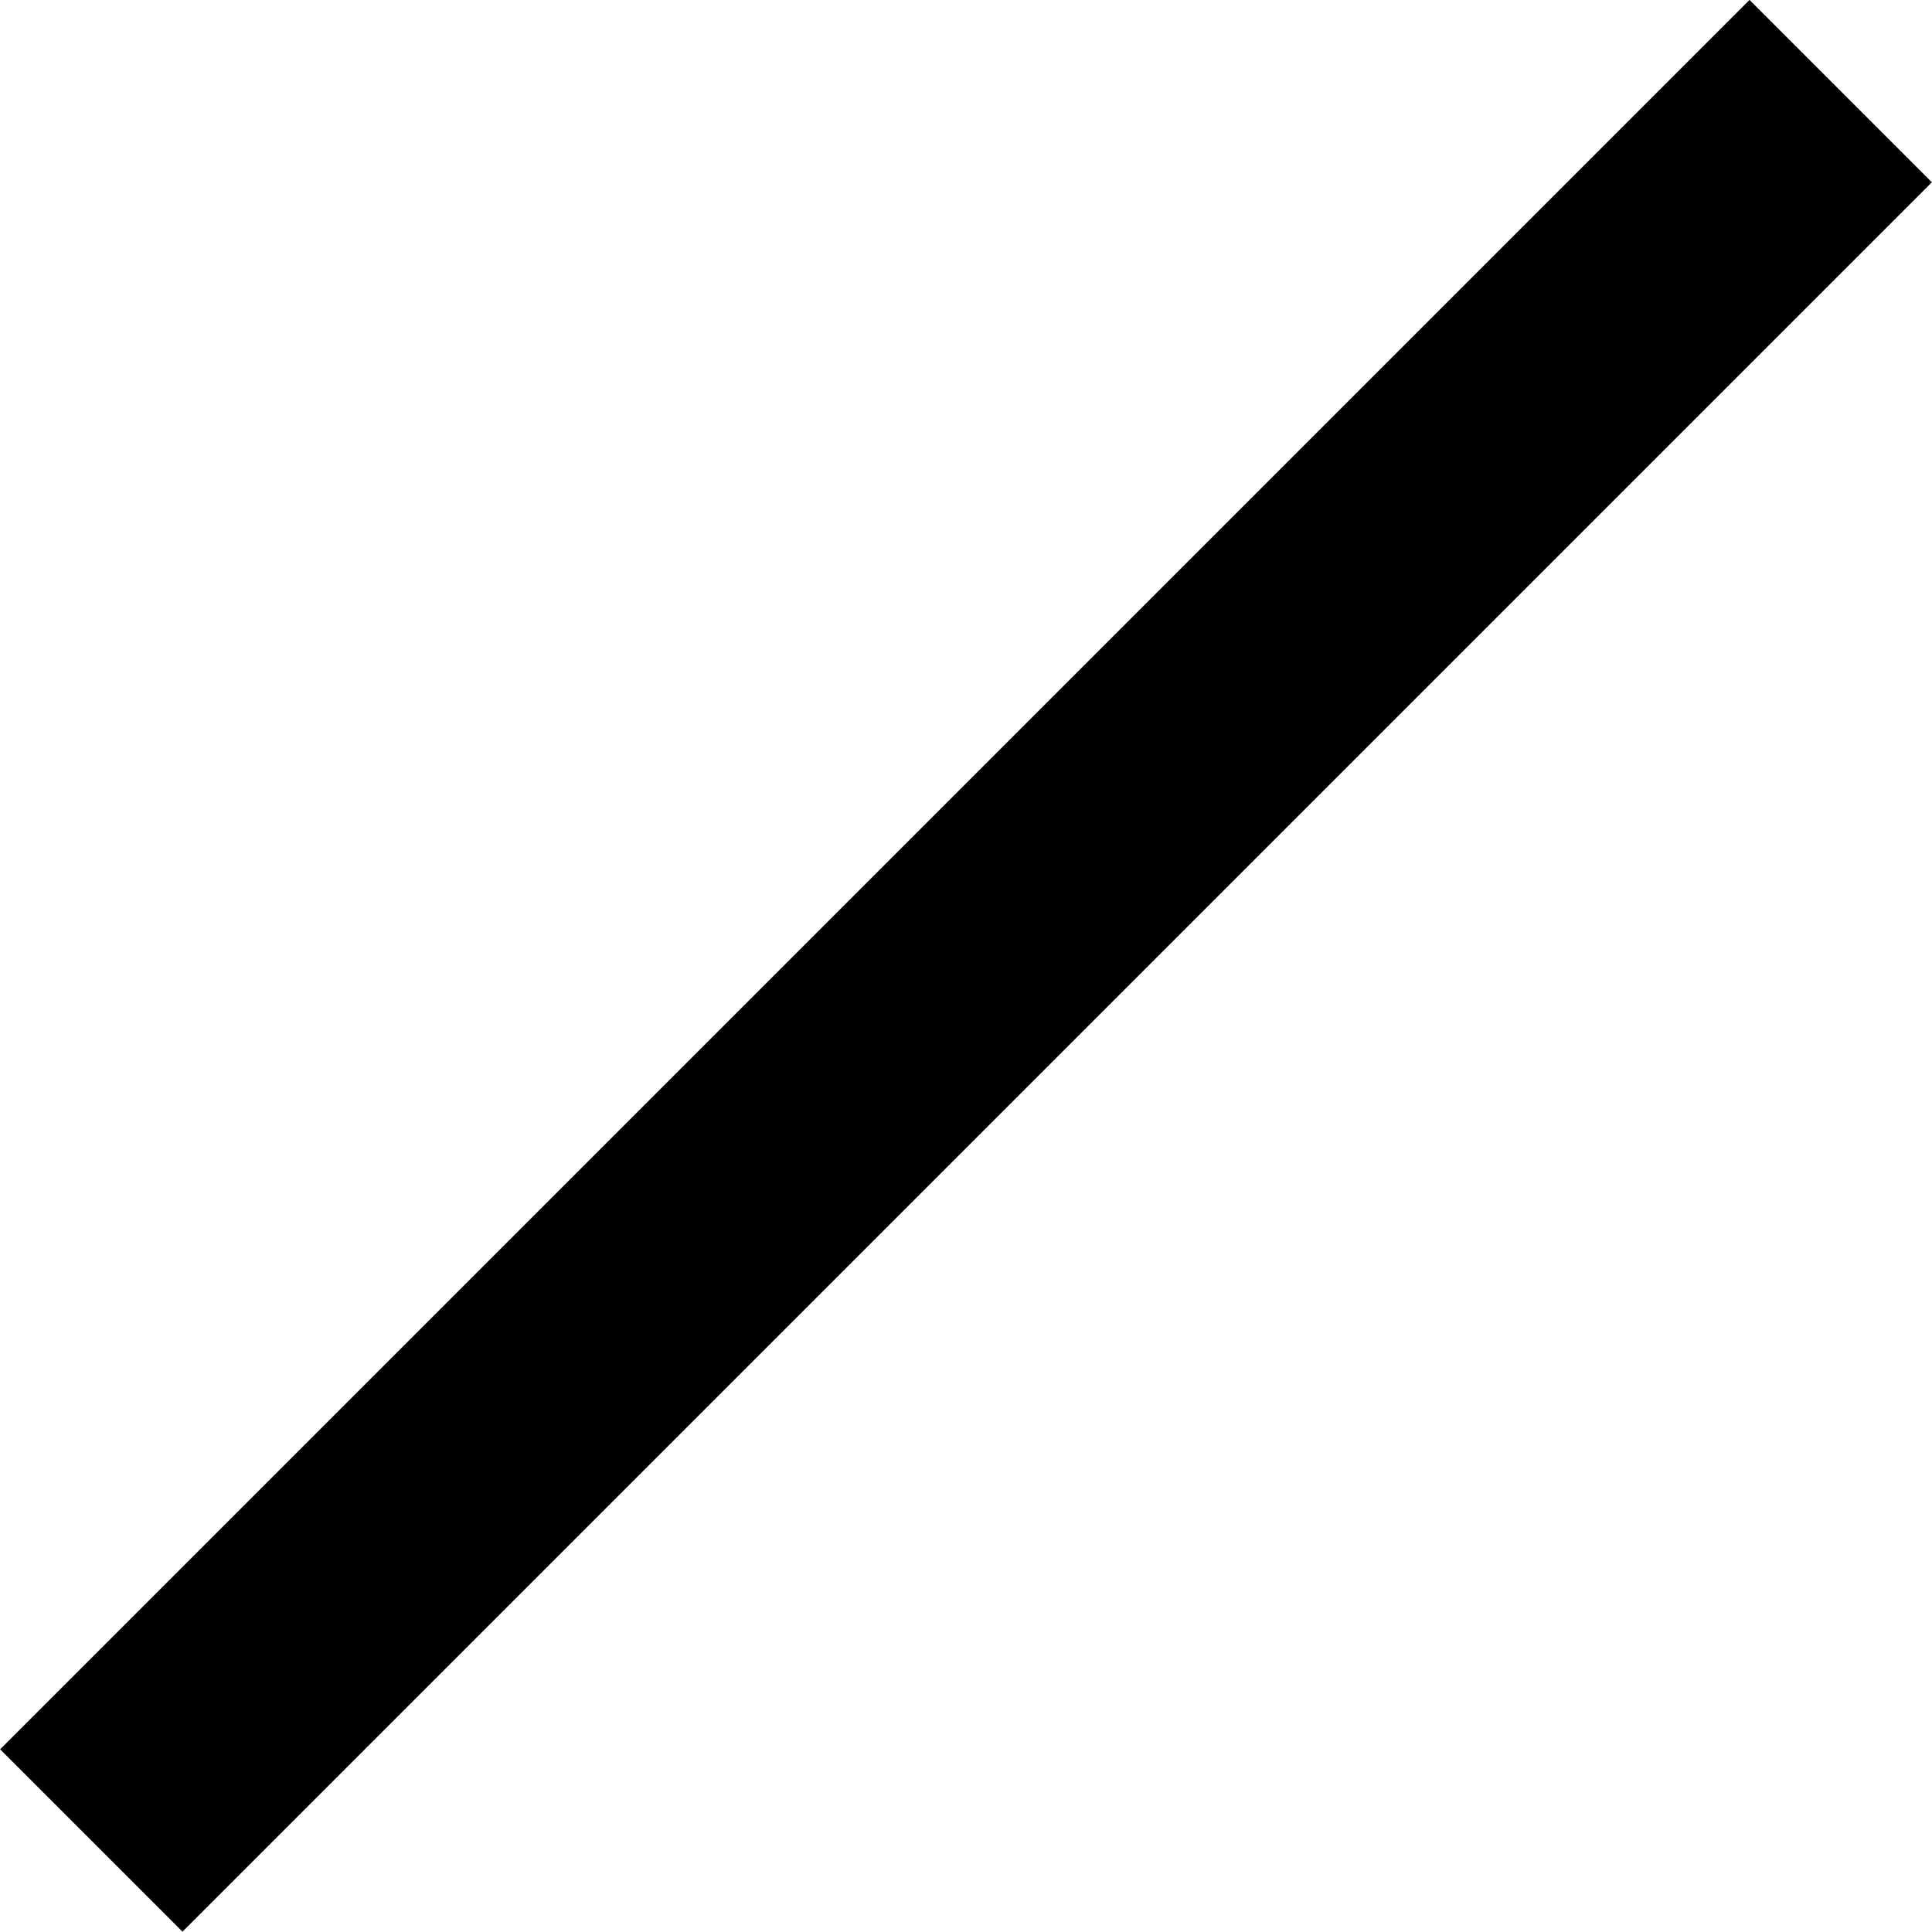 <!-- Generator: Adobe Illustrator 23.1.0, SVG Export Plug-In  -->
<svg version="1.1" xmlns="http://www.w3.org/2000/svg" xmlns:xlink="http://www.w3.org/1999/xlink" x="0px" y="0px"
	 width="324.29px" height="324.29px" viewBox="0 0 324.29 324.29" style="enable-background:new 0 0 324.29 324.29;"
	 xml:space="preserve">
<defs>
</defs>
<rect x="140.5" y="-45.52" transform="matrix(0.707 0.707 -0.707 0.707 162.145 -67.163)" width="43.29" height="415.33"/>
</svg>
